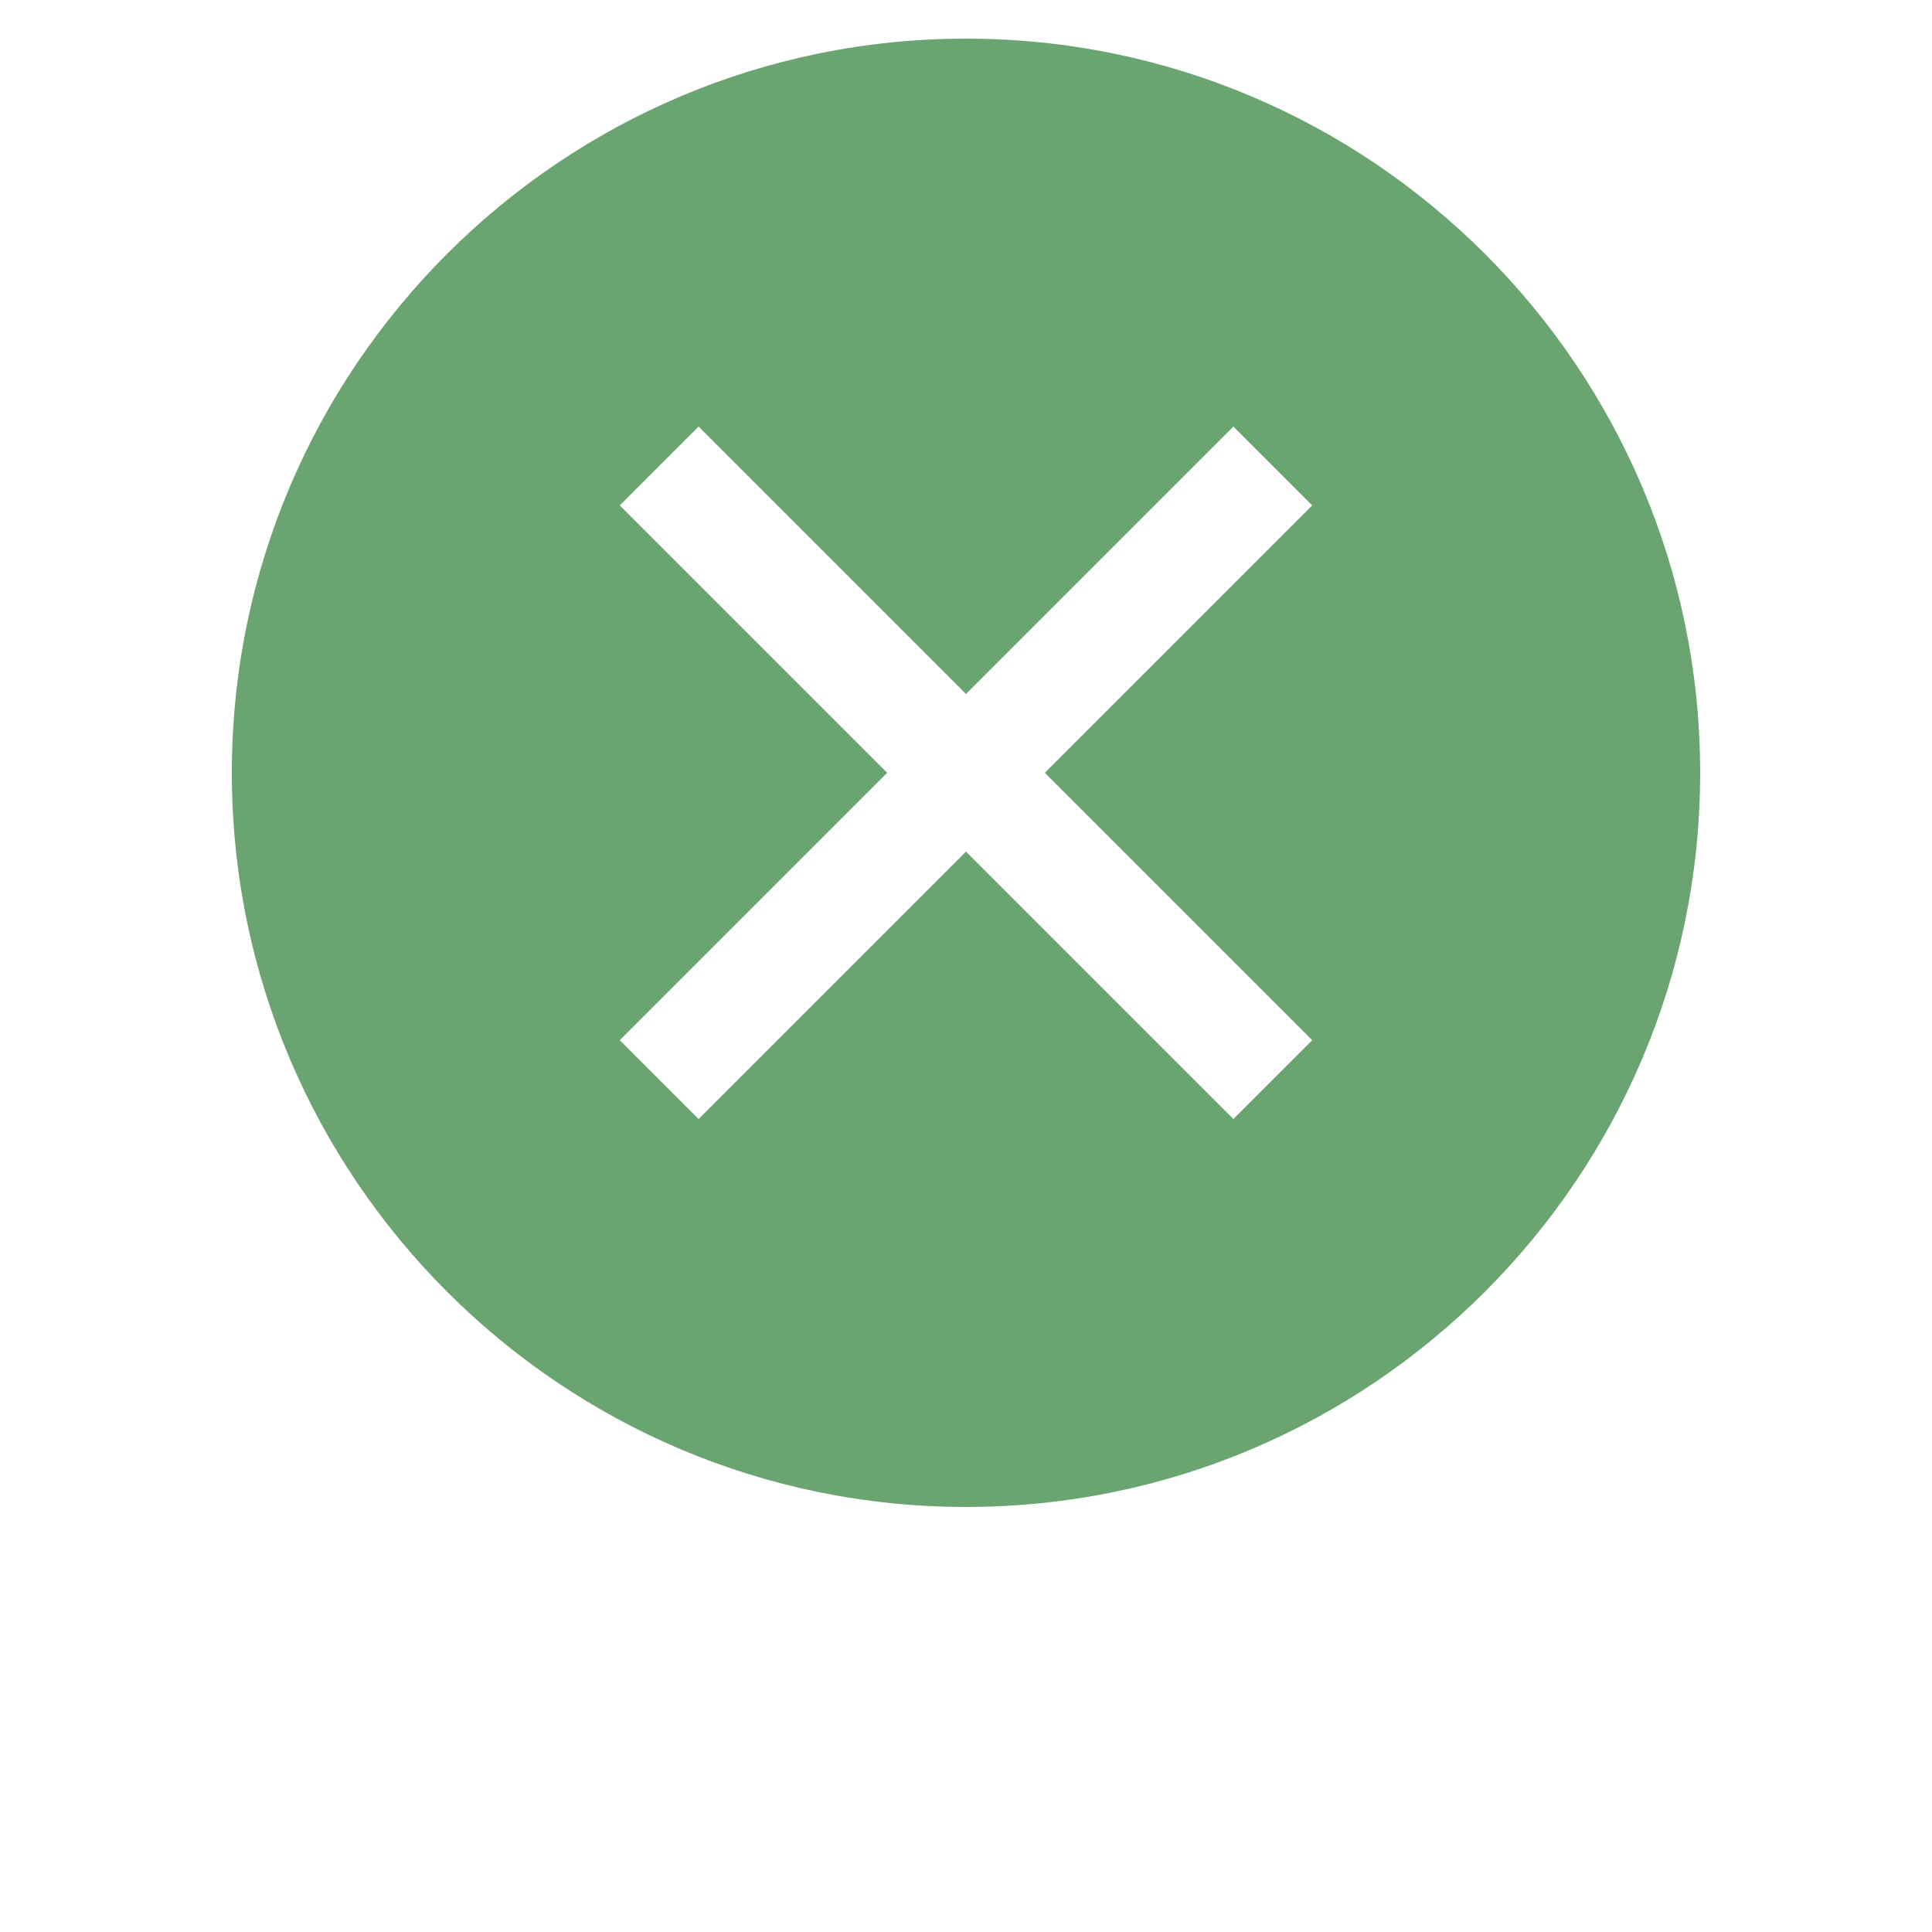 <svg width="239" height="239" viewBox="0 0 239 239" fill="none" xmlns="http://www.w3.org/2000/svg">
<path d="M119.5 4.78C69.405 4.78 28.68 45.506 28.68 95.6C28.68 145.694 69.405 186.42 119.5 186.42C169.594 186.42 210.32 145.694 210.32 95.6C210.32 45.506 169.594 4.78 119.5 4.78ZM162.329 128.678L152.578 138.428L119.5 105.351L86.423 138.428L76.672 128.678L109.75 95.6L76.672 62.523L86.423 52.772L119.5 85.85L152.578 52.772L162.329 62.523L129.251 95.6L162.329 128.678Z" fill="#458D4E" fill-opacity="0.8"/>
</svg>
